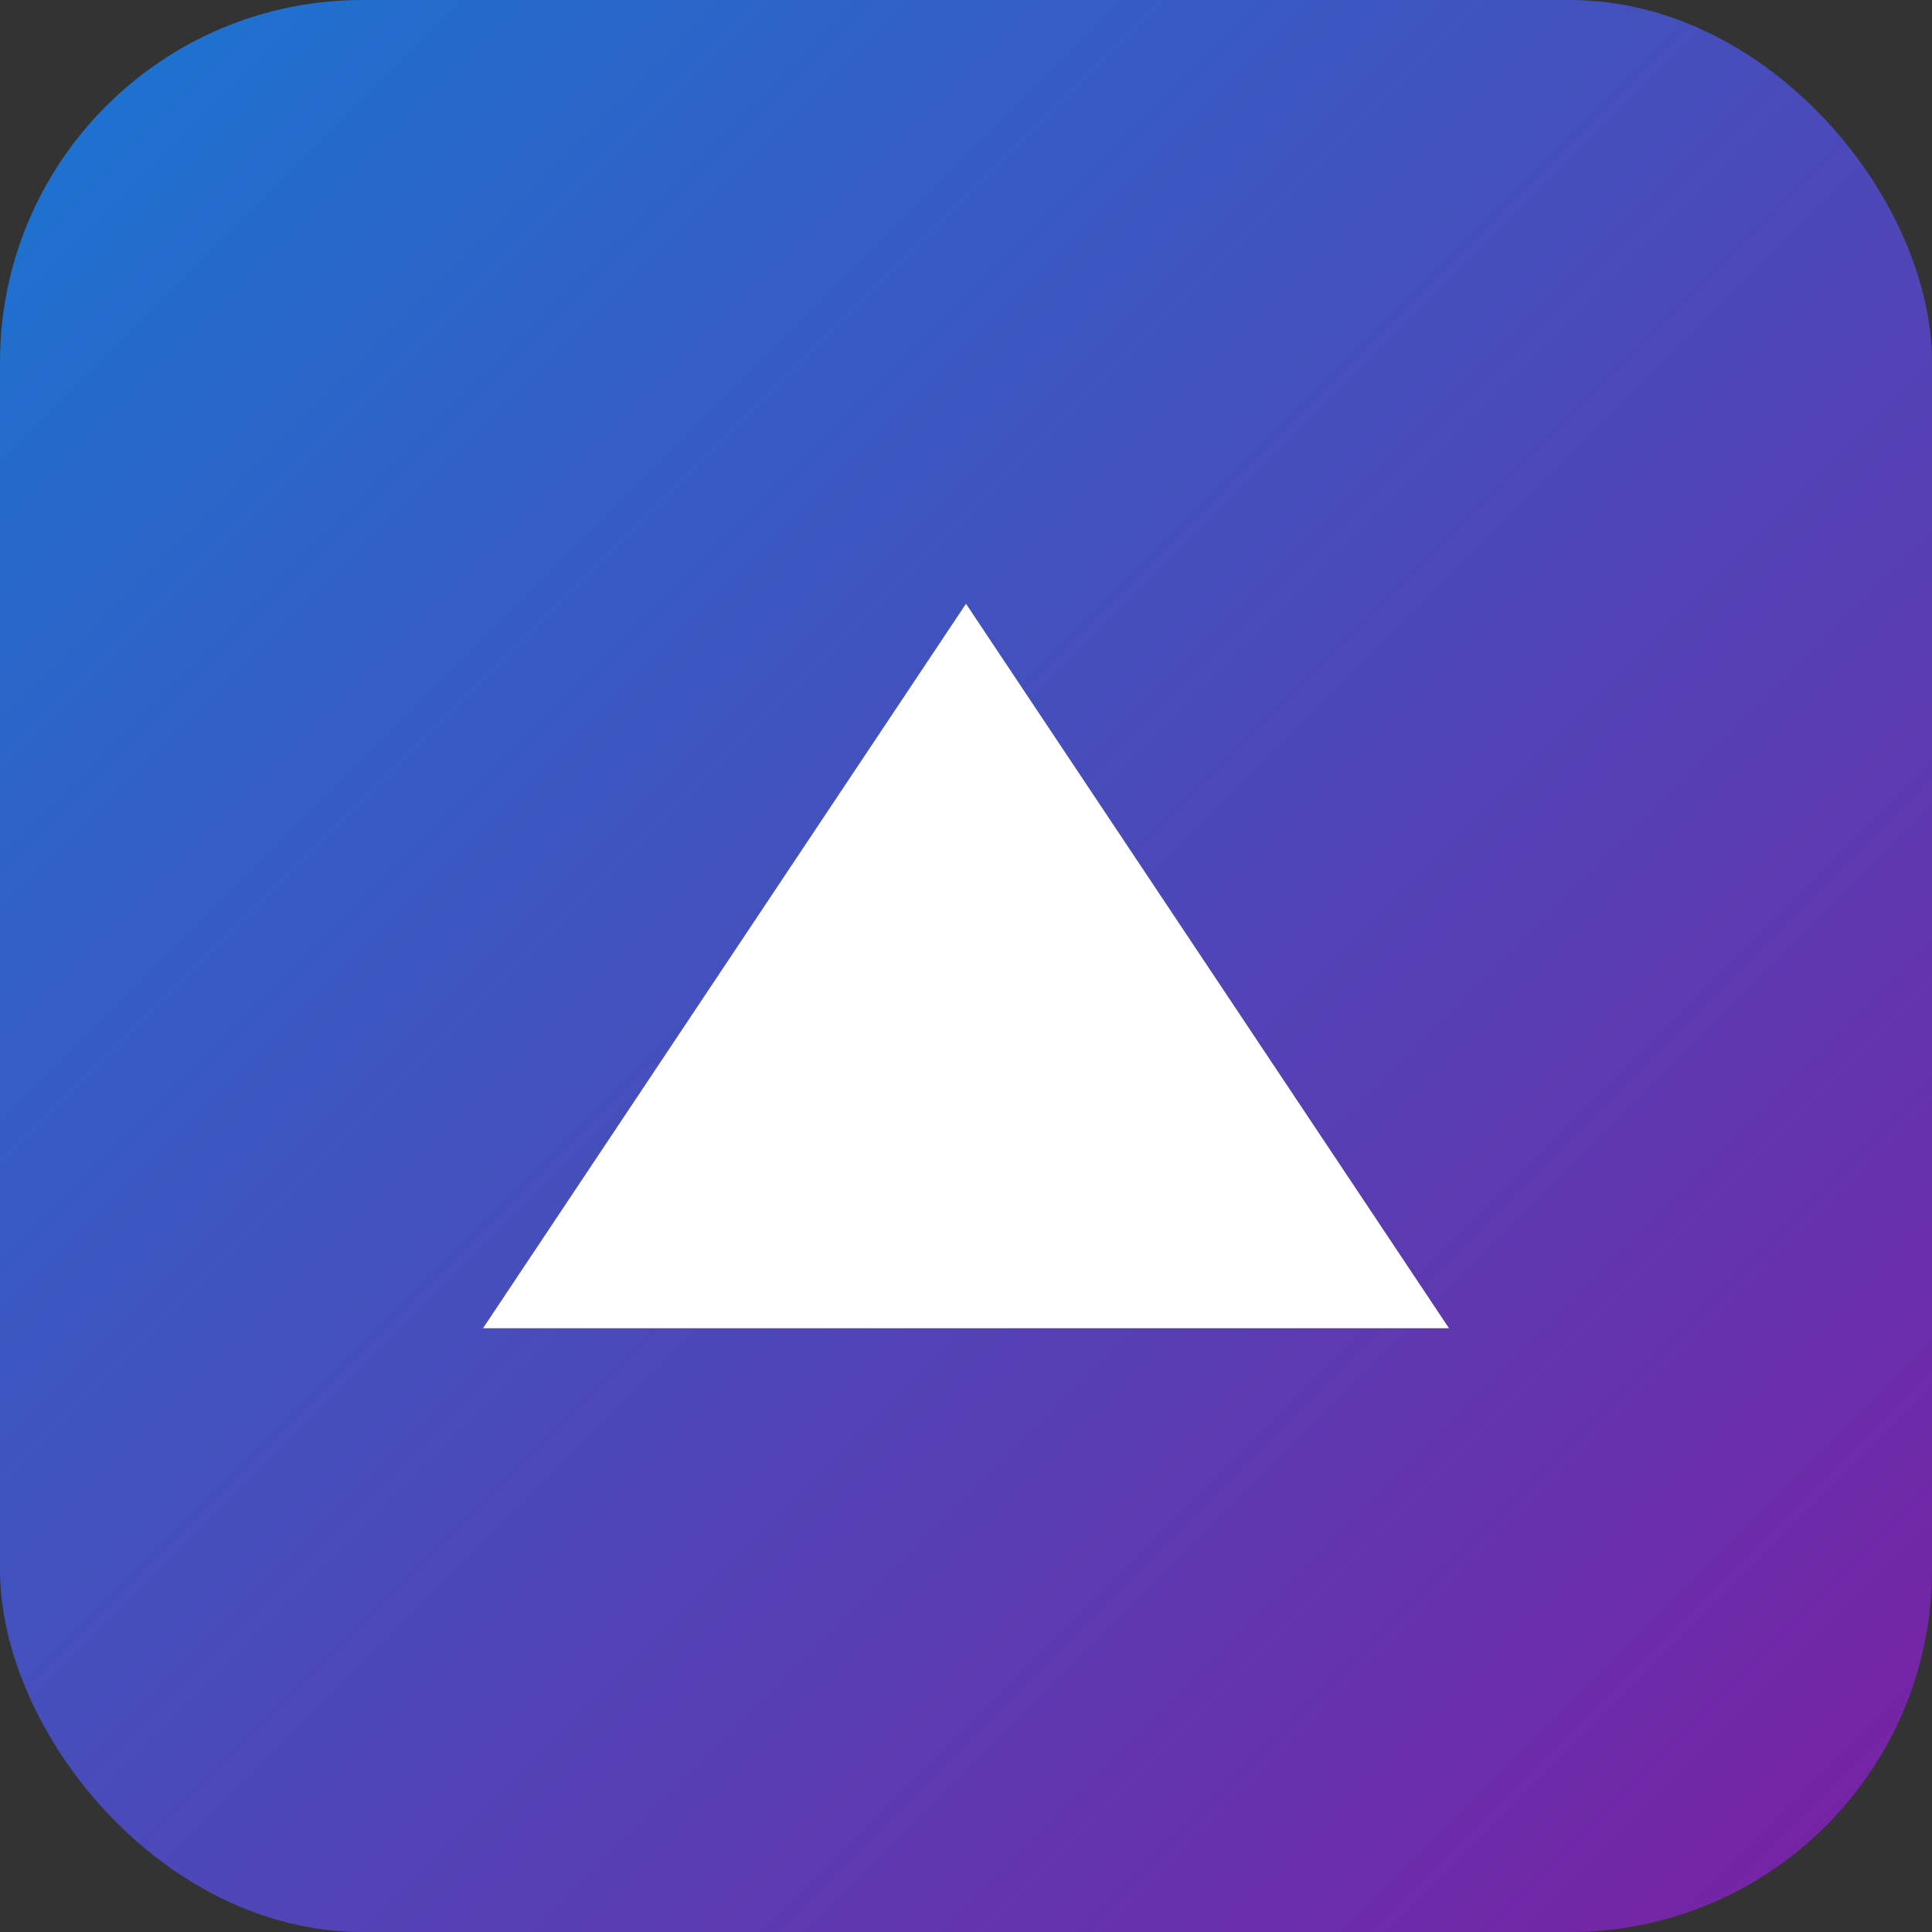 <svg xmlns="http://www.w3.org/2000/svg" viewBox="0 0 64 64">
  <rect x="0" y="0" width="64" height="64" fill="#333333" stroke="none"/>
  <defs>
    <linearGradient id="g" x1="0" x2="1" y1="0" y2="1">
      <stop offset="0" stop-color="#1976d2"/>
      <stop offset="1" stop-color="#7b1fa2"/>
    </linearGradient>
  </defs>
  <rect width="64" height="64" rx="12" fill="url(#g)"/>
  <path d="M16 44 L32 20 L48 44 Z" fill="white"/>
</svg>
